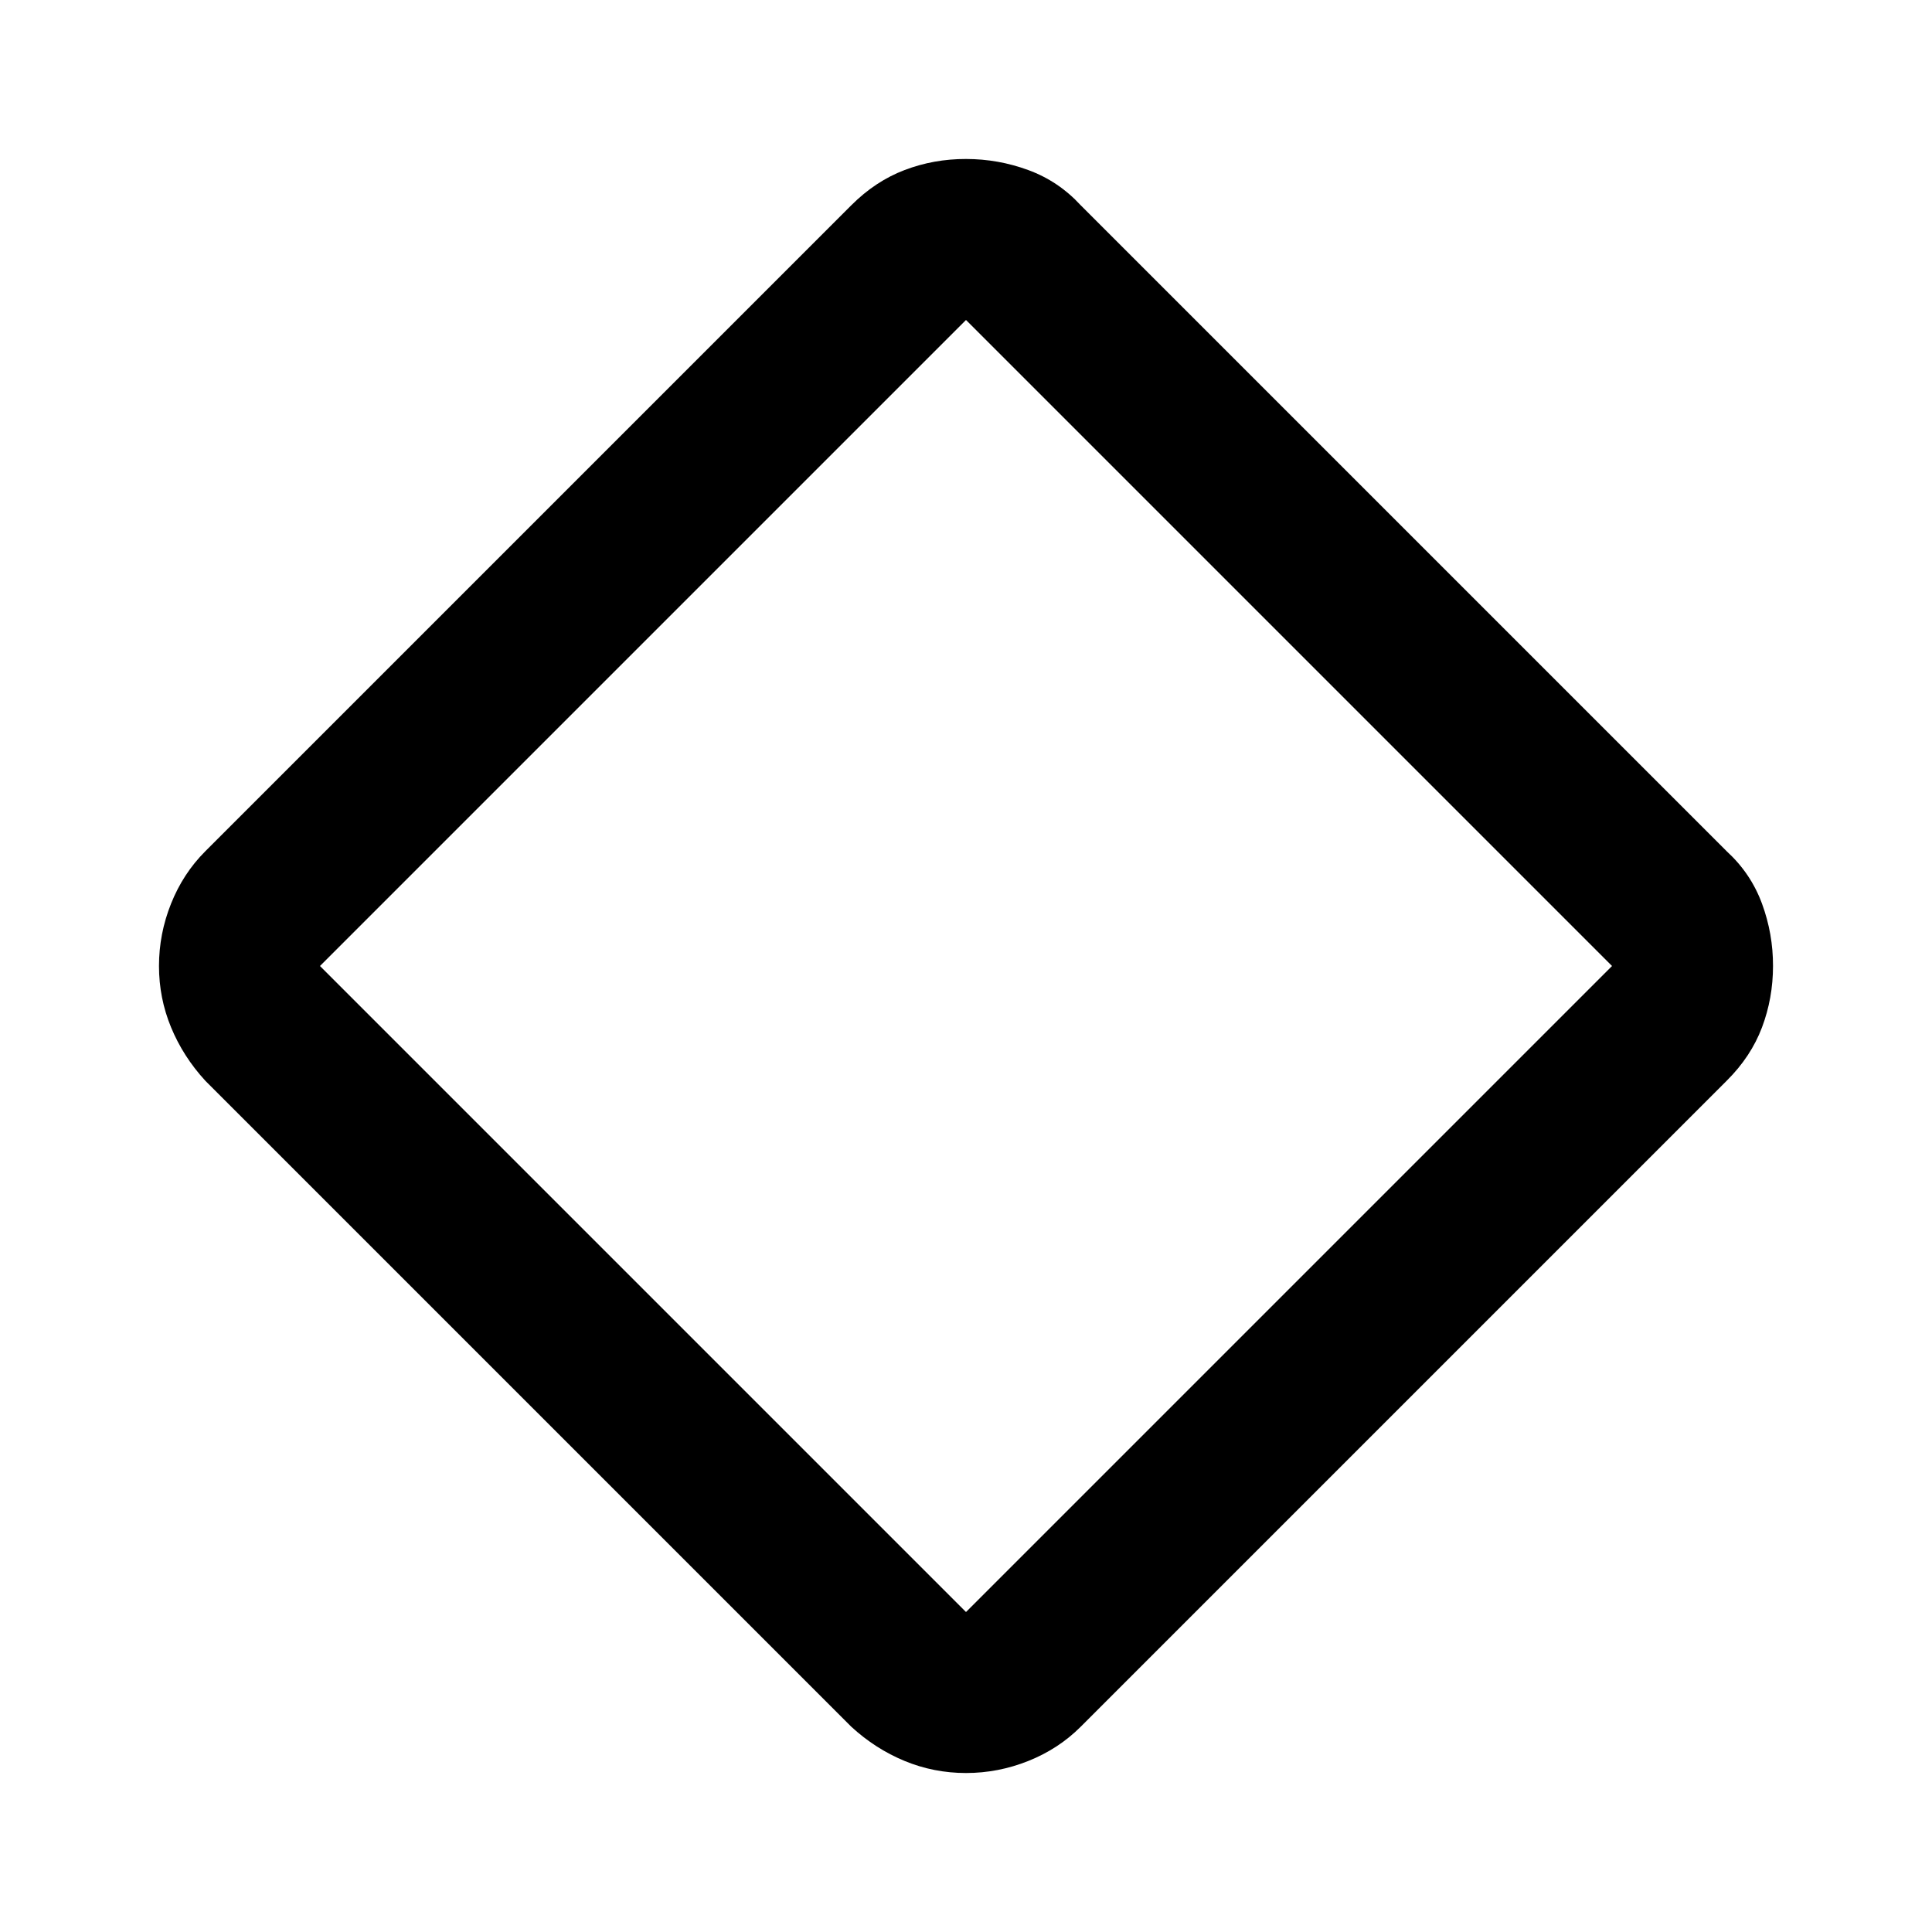 <svg xmlns="http://www.w3.org/2000/svg" width="1em" height="1em" viewBox="0 0 24 24"><path fill="currentColor" d="M12 22.025q-.4 0-.763-.15t-.662-.425L2.55 13.425q-.275-.3-.425-.663T1.975 12q0-.4.15-.775t.425-.65l8.025-8.025q.3-.3.663-.438T12 1.975q.4 0 .775.138t.65.437l8.025 8.025q.3.275.438.65t.137.775q0 .4-.137.763t-.438.662l-8.025 8.025q-.275.275-.65.425t-.775.15m0-2L20.025 12L12 3.975L3.975 12zM12 12"/></svg>